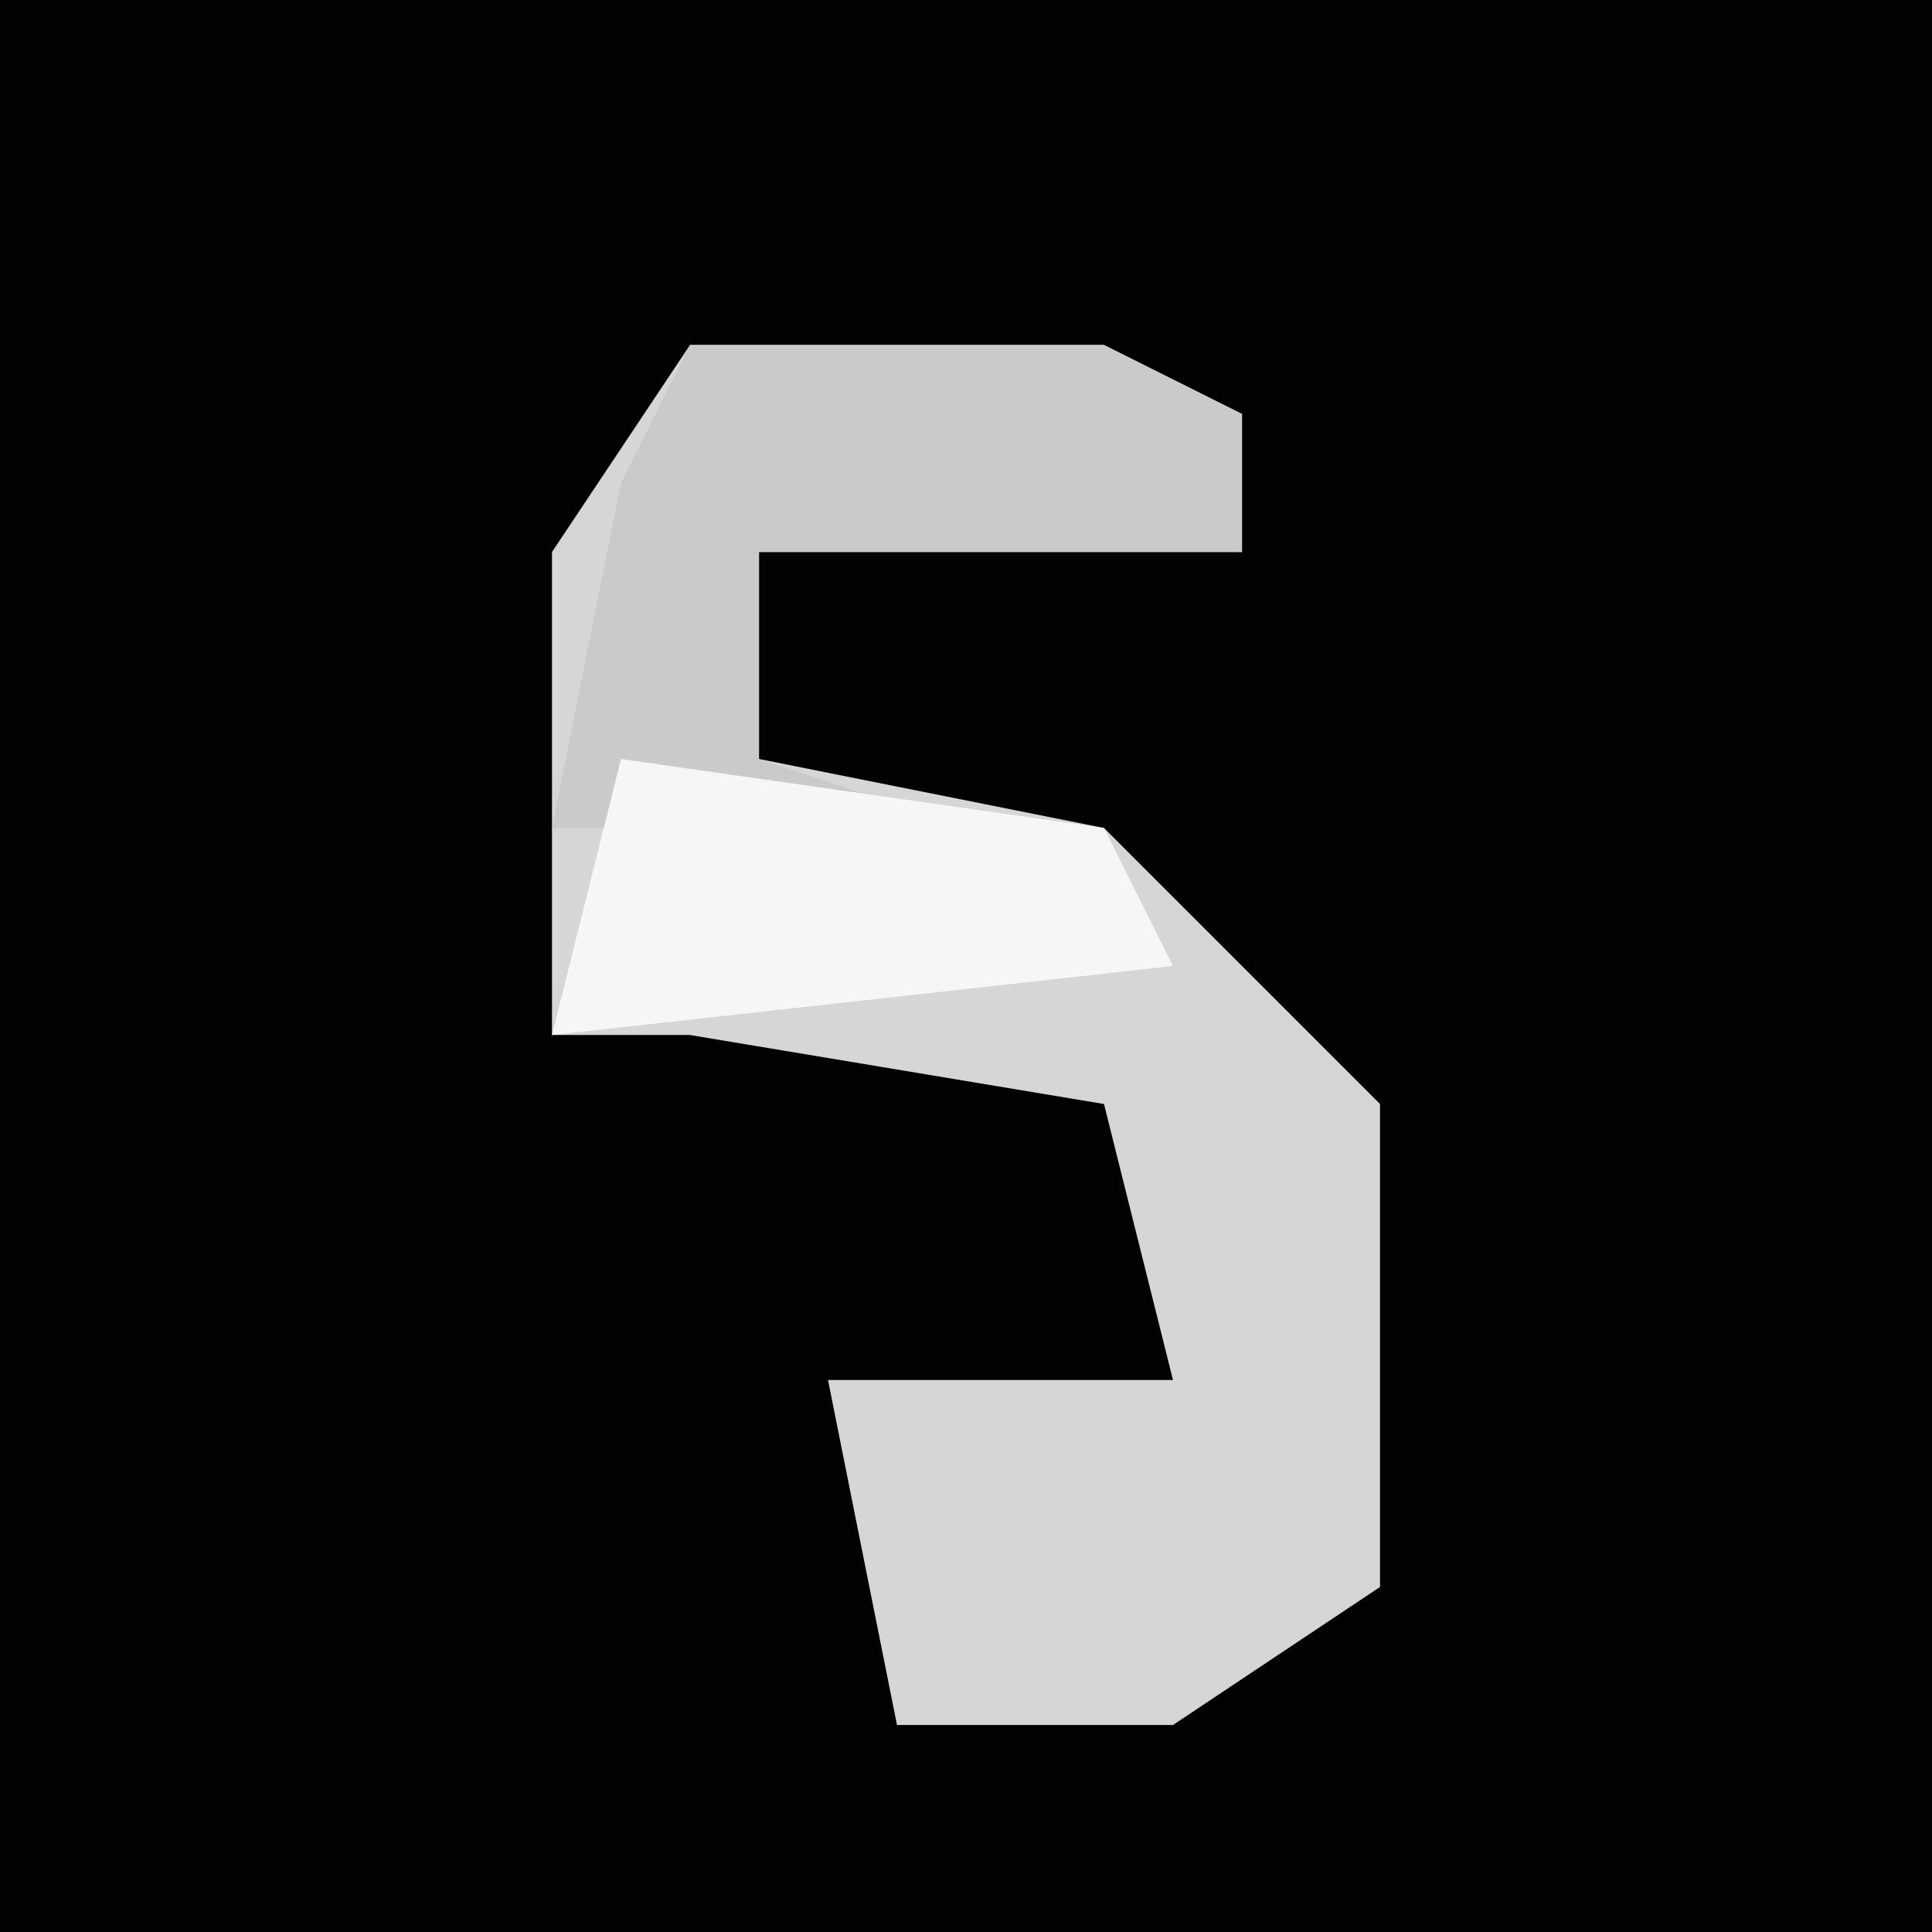 <?xml version="1.0" encoding="UTF-8"?>
<svg version="1.1" xmlns="http://www.w3.org/2000/svg" width="28" height="28">
<path d="M0,0 L28,0 L28,28 L0,28 Z " fill="#020202" transform="translate(0,0)"/>
<path d="M0,0 L6,0 L8,1 L8,3 L1,3 L1,6 L6,7 L10,11 L10,18 L7,20 L3,20 L2,15 L7,15 L6,11 L0,10 L-2,10 L-2,3 Z " fill="#D6D6D6" transform="translate(10,5)"/>
<path d="M0,0 L6,0 L8,1 L8,3 L1,3 L1,6 L4,7 L-2,7 L-1,2 Z " fill="#CACACA" transform="translate(10,5)"/>
<path d="M0,0 L7,1 L8,3 L-1,4 Z " fill="#F6F6F6" transform="translate(9,11)"/>
</svg>
